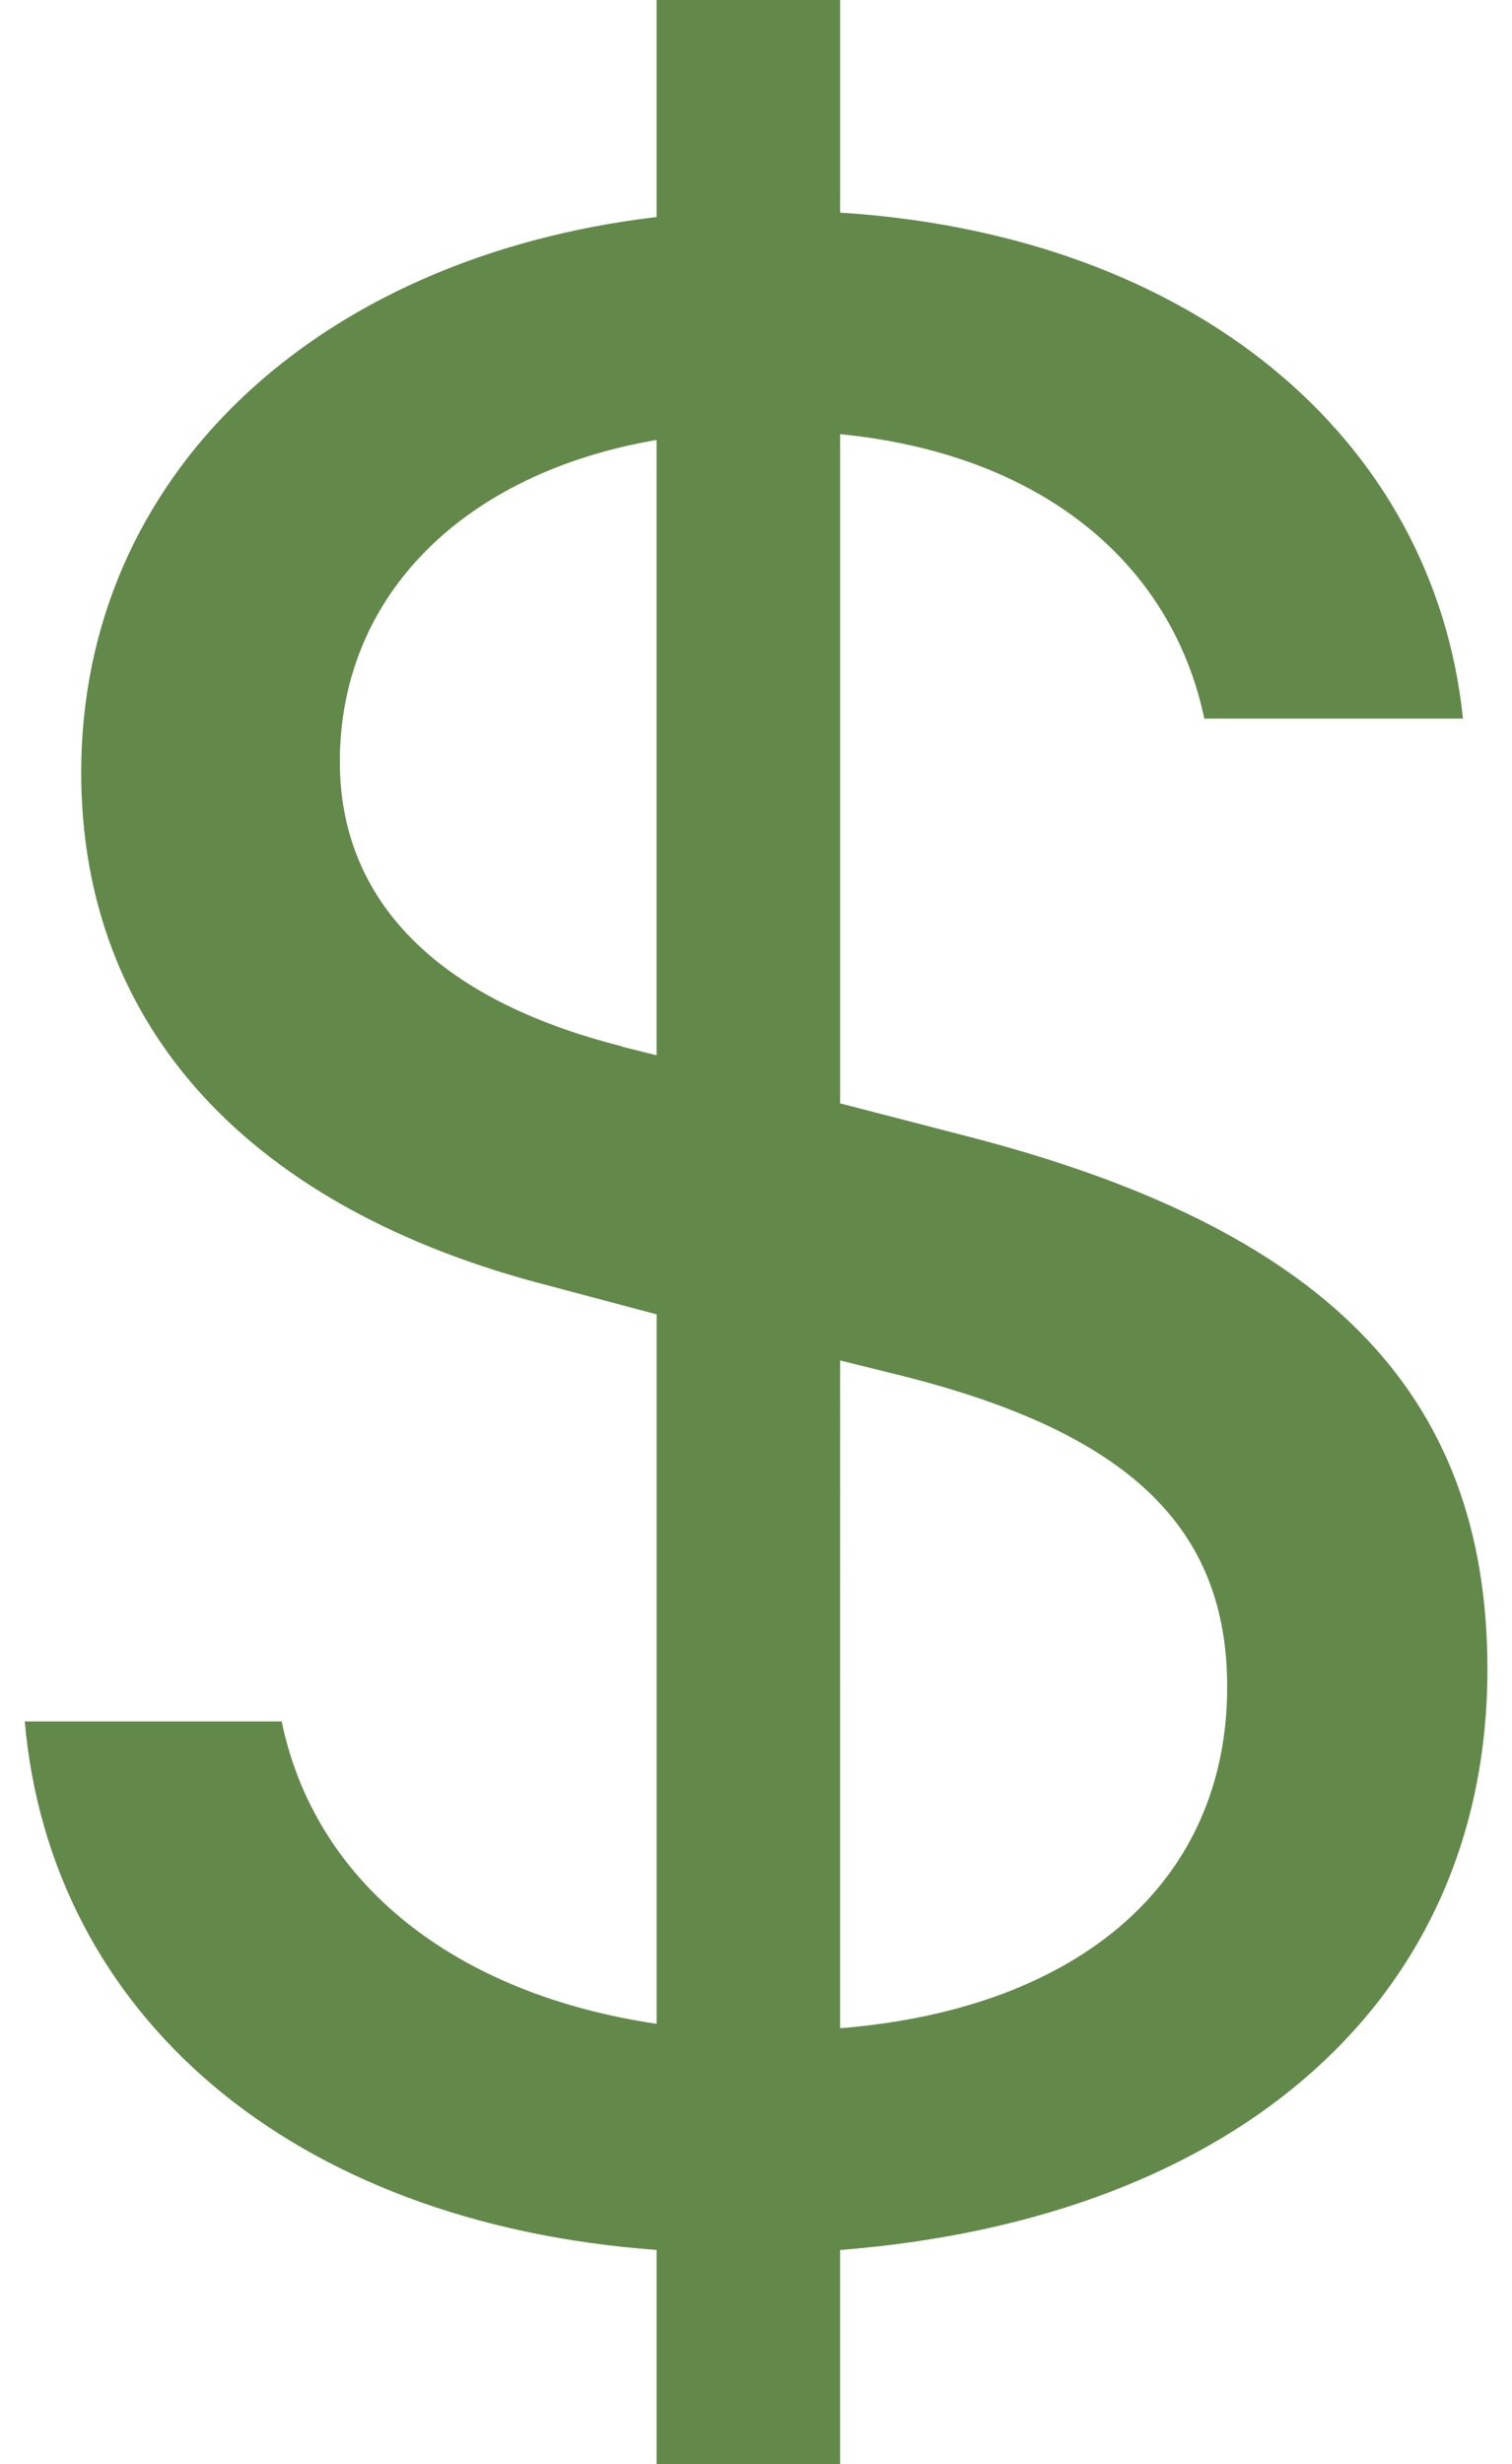<svg xmlns="http://www.w3.org/2000/svg" width="36.828" height="60" viewBox="0 0 36.828 62.029">
  <path id="currency-dollar" d="M4,44.336c.656,7.386,6.7,12.627,15.911,13.305v5.388h4.621V57.642c10.058-.793,16.3-6.371,16.3-14.621,0-7.045-4.2-11.121-13.1-13.416l-3.2-.829V11.93c4.971.487,8.325,3.163,9.171,7.16h6.513C39.481,12,33.393,6.915,24.532,6.352V1H19.911V6.463C11.319,7.482,5.422,12.985,5.422,20.446c0,6.442,4.28,11,11.79,12.924l2.7.718v17.86c-5.091-.753-8.6-3.545-9.442-7.612H4Zm15.024-17c-4.621-1.165-7.089-3.655-7.089-7.16,0-4.183,3.119-7.271,7.975-8.1V27.566l-.886-.222Zm7.049,8.294c5.7,1.431,8.206,3.806,8.206,7.838,0,4.86-3.66,8.1-9.747,8.591V35.249l1.542.381Z" transform="translate(-4 -1)" fill="#63894a"/>
</svg>
